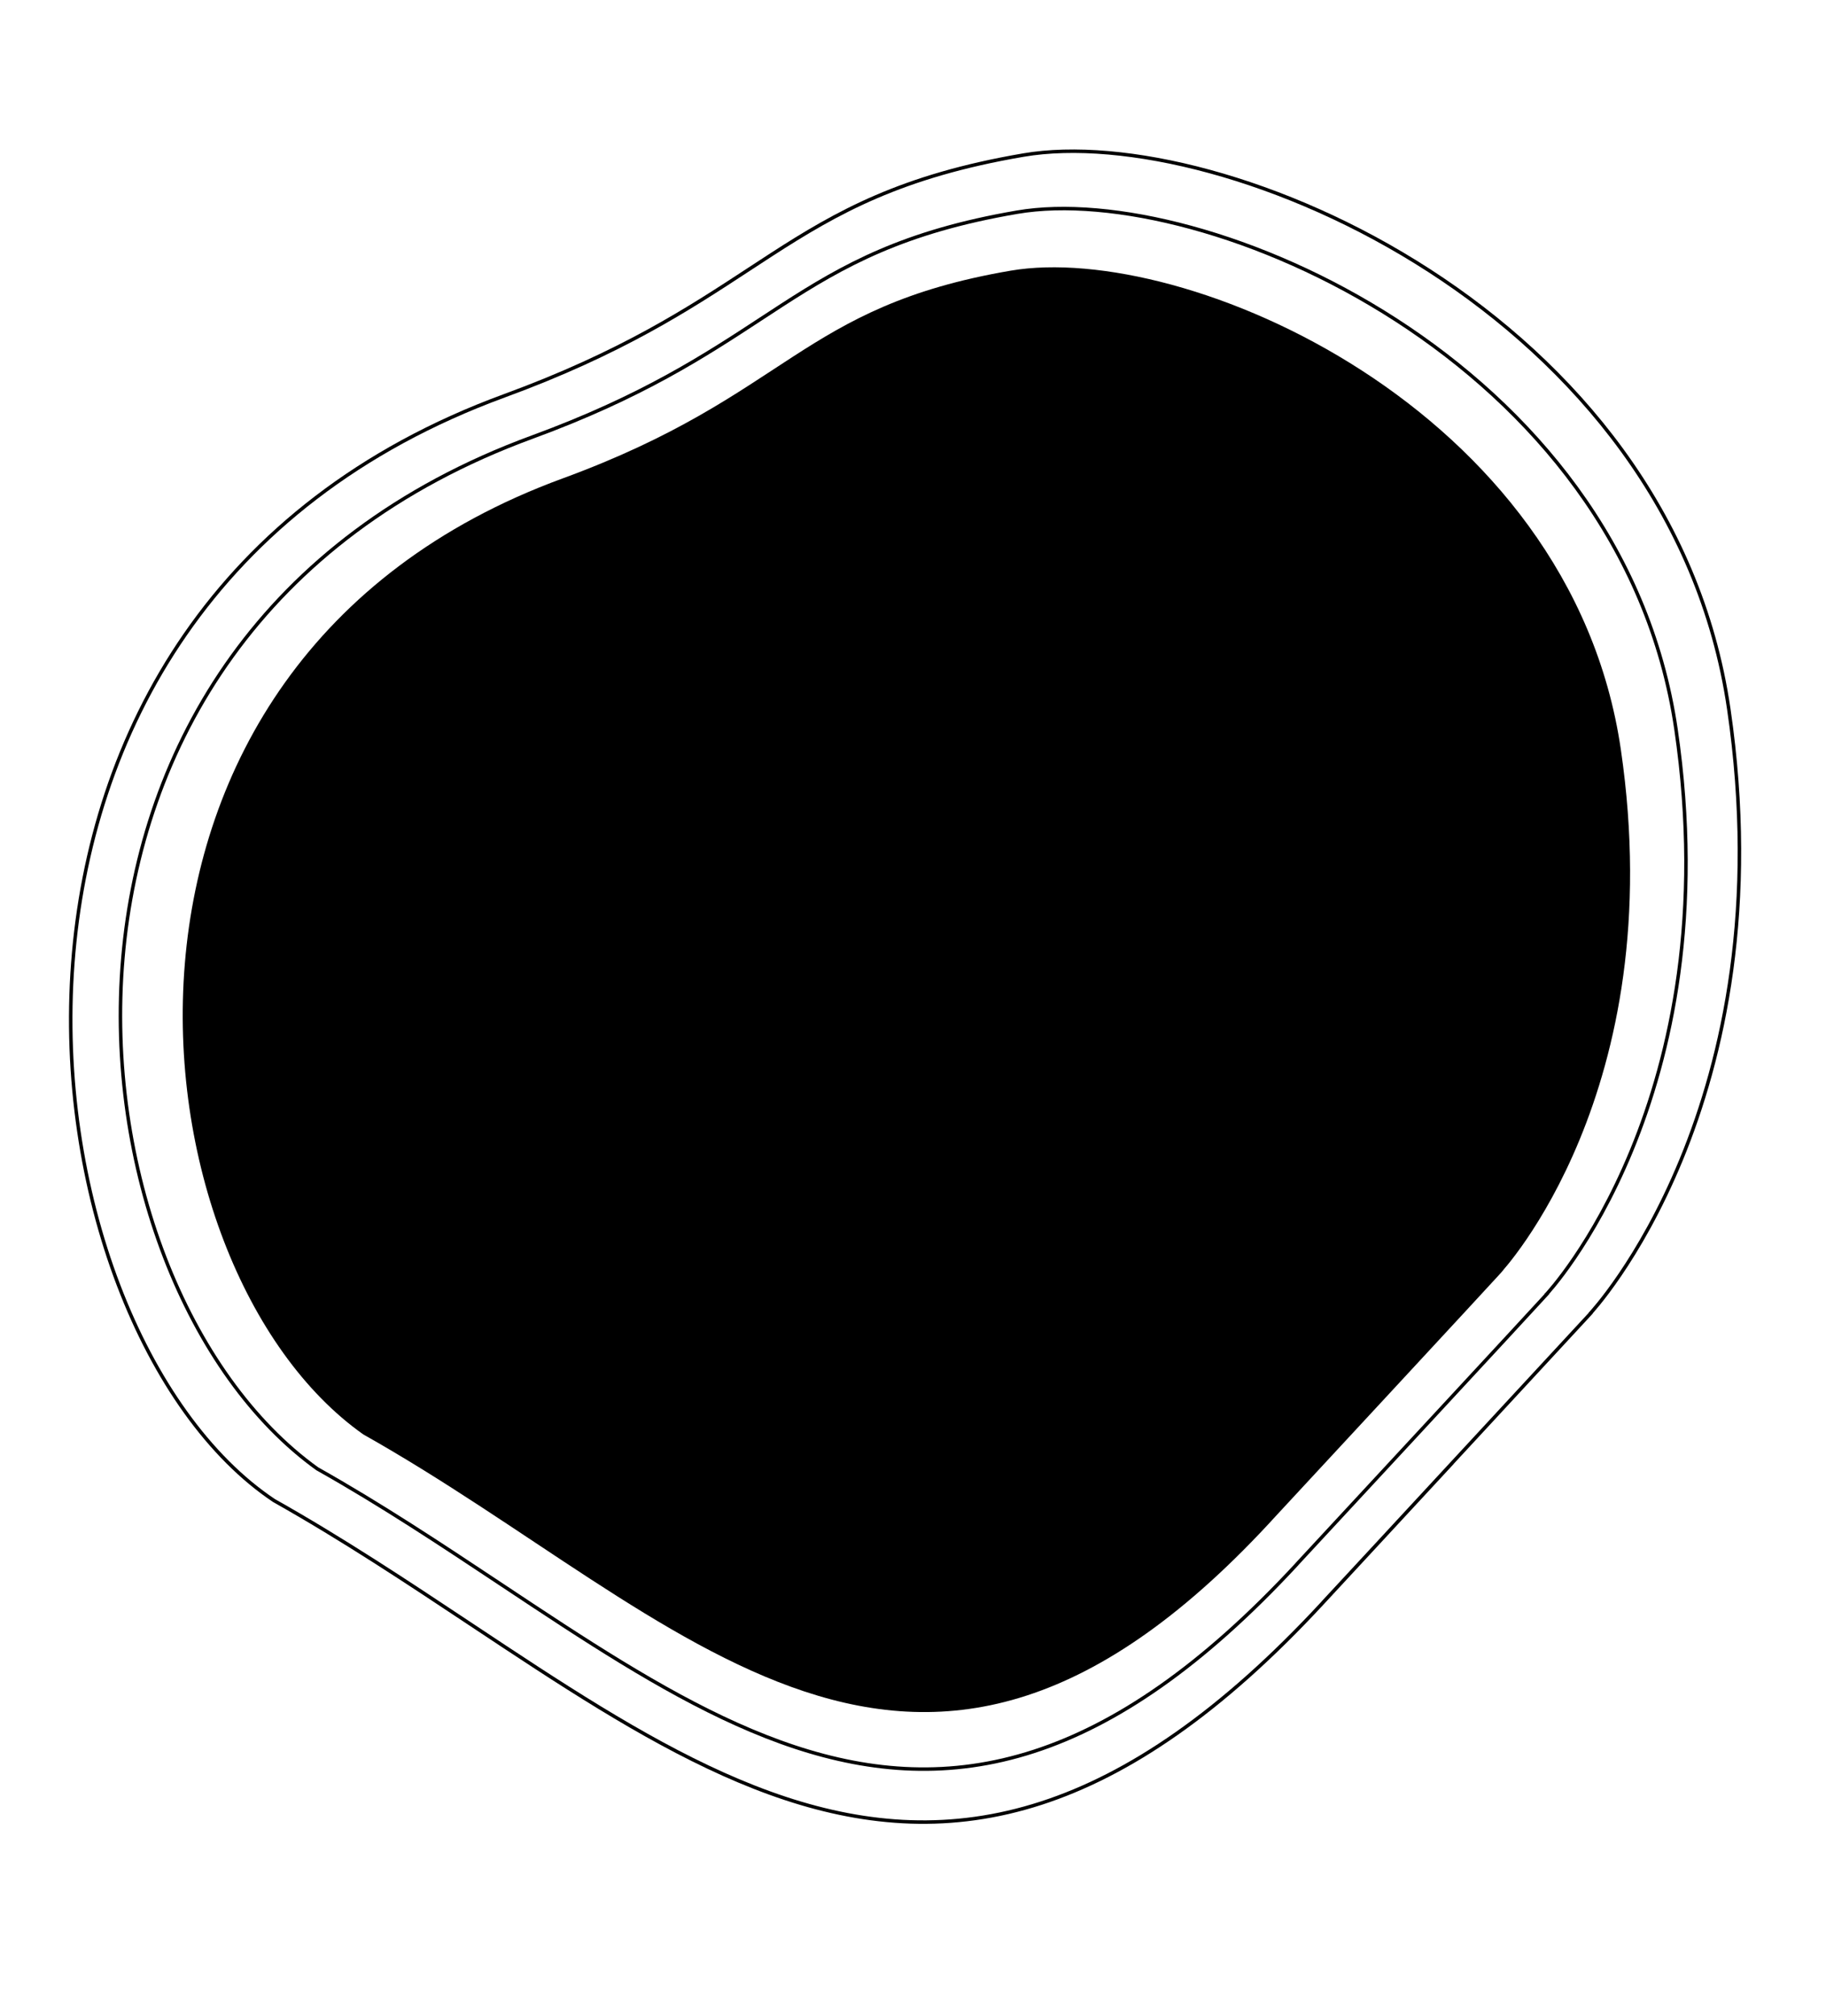 <svg width="473" height="522" viewBox="0 0 473 522" fill="none" xmlns="http://www.w3.org/2000/svg">
<path d="M267.826 453.493C288.931 446.644 311.327 431.616 335.907 405.059C335.907 405.056 335.907 405.053 335.906 405.05C335.931 405.016 335.959 404.983 335.96 404.981L335.965 404.976L335.965 404.976L335.97 404.971L335.997 404.941L336.118 404.811L336.443 404.46L336.669 404.217L337.314 403.52L337.648 403.16L337.746 403.055L337.772 403.026L337.778 403.02L337.779 403.019L337.781 403.017L337.781 403.017C337.781 403.017 337.781 403.016 337.782 403.017C340.926 399.626 348.901 391.024 367.272 371.209C388.415 348.403 396.759 339.368 399.816 336.034C400.173 335.646 400.457 335.335 400.681 335.09C400.653 335.061 400.653 335.061 400.653 335.061L400.653 335.061L400.654 335.06L400.655 335.059L400.659 335.054L400.66 335.053L400.677 335.035L400.684 335.027C400.706 335.004 400.739 334.968 400.783 334.92C400.871 334.823 401.002 334.678 401.172 334.483C401.514 334.093 402.015 333.508 402.649 332.727C403.916 331.165 405.715 328.824 407.831 325.713C412.064 319.491 417.567 310.191 422.634 297.897C432.766 273.313 441.159 236.736 434.14 188.817C427.132 140.966 396.575 105.425 361.677 82.875C344.232 71.602 325.713 63.584 308.535 58.903C291.35 54.219 275.534 52.882 263.49 54.941C233.98 59.987 218.538 68.686 202.514 79.042C200.74 80.189 198.958 81.356 197.15 82.541C182.588 92.081 166.267 102.773 137.905 113.164C102.536 126.124 77.19 146.286 60.102 169.973C43.011 193.664 34.161 220.91 31.831 248.062C27.168 302.382 48.602 356.226 82.185 380.313C98.793 389.651 114.549 400.116 129.824 410.262C135.232 413.854 140.579 417.406 145.882 420.853C166.185 434.051 185.852 445.726 205.862 452.344C225.864 458.959 246.192 460.515 267.826 453.493Z" stroke="#000" stroke-width="0.899"/>
<path d="M342.636 415.019C316.317 443.455 292.336 459.548 269.734 466.883C246.566 474.403 224.798 472.736 203.381 465.653C181.956 458.567 160.9 446.067 139.165 431.938C133.487 428.247 127.762 424.445 121.973 420.6C105.618 409.737 88.75 398.533 70.97 388.535C54.207 377.332 40.078 357.329 30.688 332.726C21.297 308.122 16.66 278.949 18.857 249.451C21.053 219.954 30.082 190.147 48.009 164.255C65.933 138.367 92.771 116.362 130.636 102.488C160.995 91.365 178.464 79.921 194.053 69.708C195.989 68.44 197.896 67.19 199.795 65.963C216.953 54.874 233.488 45.56 265.084 40.157C277.985 37.951 294.92 39.384 313.319 44.398C331.712 49.411 351.539 57.995 370.218 70.065C407.581 94.208 440.299 132.262 447.804 183.499C455.318 234.803 446.332 273.967 435.484 300.291C430.059 313.455 424.166 323.413 419.633 330.076C417.367 333.407 415.441 335.914 414.083 337.587C413.404 338.423 412.867 339.051 412.502 339.468C412.391 339.594 412.296 339.701 412.218 339.788C412.166 339.846 412.122 339.895 412.084 339.936C412.037 339.988 412.002 340.026 411.978 340.052L411.971 340.06L411.952 340.08L411.951 340.081L411.946 340.086L411.945 340.087L411.945 340.088C411.945 340.088 411.945 340.088 411.975 340.118L342.636 415.019ZM342.636 415.019C342.636 415.016 342.635 415.012 342.635 415.009C342.659 414.975 342.688 414.941 342.689 414.94L342.694 414.934L342.694 414.934L342.7 414.928L342.728 414.897L342.858 414.758L343.205 414.382L344.138 413.376L344.496 412.99L344.601 412.877L344.629 412.847L344.635 412.84L344.636 412.839L344.638 412.837L344.638 412.836C344.638 412.836 344.638 412.836 344.639 412.837C348.005 409.206 356.542 399.998 376.209 378.785L342.636 415.019Z" stroke="#000" stroke-width="0.899"/>
<path d="M357.961 362.913C397.022 320.782 388.793 329.526 388.793 329.526C388.793 329.526 432.845 282.736 419.855 194.048C406.865 105.361 306.614 62.421 261.806 70.082C207.145 79.428 204.524 102.341 145.729 123.883C14.734 171.879 33.005 328.32 94.11 371.417C177.167 418.114 237.03 495.286 330.721 392.294C330.721 392.294 318.901 405.044 357.961 362.913Z" fill="#000"/>
</svg>
